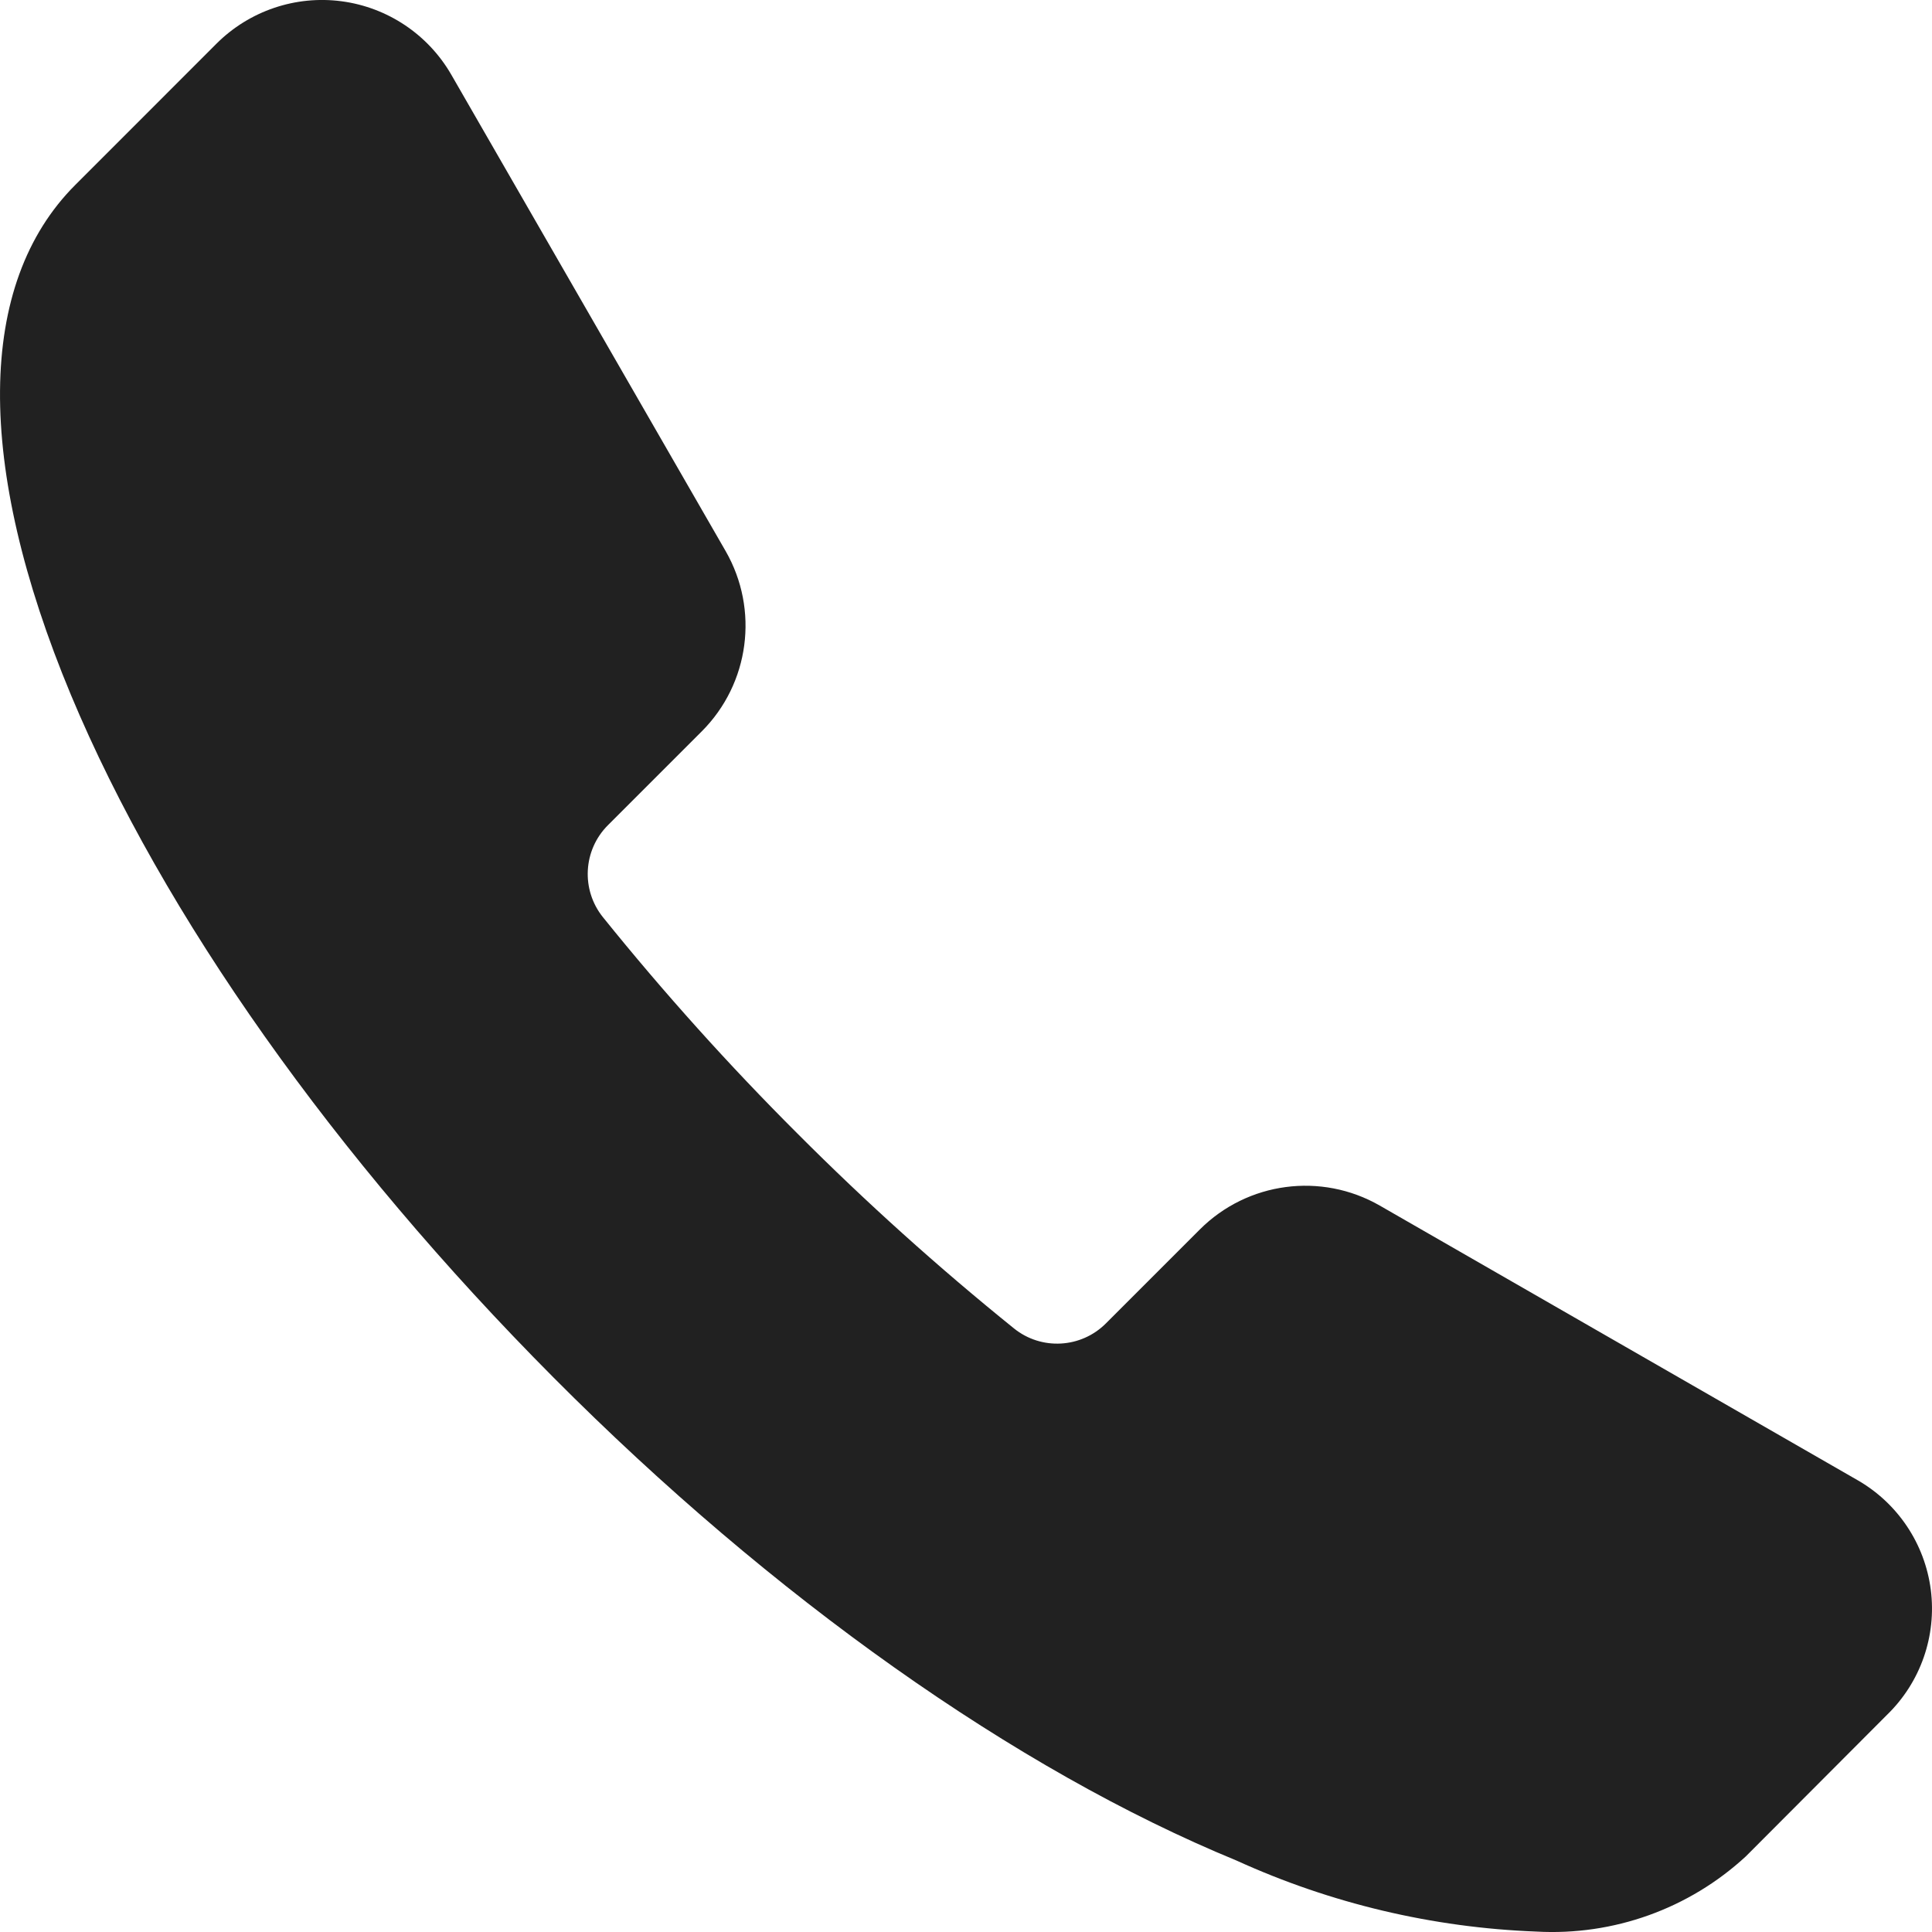 <?xml version="1.0" encoding="UTF-8"?>
<svg width="32px" height="32px" viewBox="0 0 32 32" version="1.1" xmlns="http://www.w3.org/2000/svg" xmlns:xlink="http://www.w3.org/1999/xlink">
    <!-- Generator: Sketch 53.2 (72643) - https://sketchapp.com -->
    <title>call-fill-fill</title>
    <desc>Created with Sketch.</desc>
    <g id="call-fill" stroke="none" stroke-width="1" fill="none" fill-rule="evenodd">
        <path d="M30.763,24.514 L22.853,19.968 C21.884,19.412 20.663,19.574 19.873,20.364 L18.318,21.919 C17.906,22.332 17.249,22.369 16.795,22.003 C15.543,20.993 14.346,19.916 13.21,18.777 C12.072,17.641 10.996,16.444 9.986,15.191 C9.621,14.736 9.657,14.079 10.07,13.667 L11.625,12.112 C12.414,11.321 12.576,10.1 12.02,9.13 L7.476,1.239 C7.092,0.572 6.42,0.122 5.658,0.021 C4.896,-0.08 4.13,0.18 3.586,0.723 L1.245,3.065 C-0.389,4.7 -0.416,7.691 1.174,11.508 C2.697,15.156 5.544,19.173 9.169,22.817 C12.793,26.46 16.826,29.313 20.477,30.815 C22.041,31.528 23.729,31.928 25.447,31.993 C26.724,32.064 27.975,31.616 28.916,30.748 L31.256,28.402 C31.81,27.864 32.078,27.097 31.98,26.331 C31.881,25.568 31.431,24.896 30.763,24.514 Z" id="Icon/Call/Fill" fill="#212121" fill-rule="nonzero"></path>
    </g>
</svg>